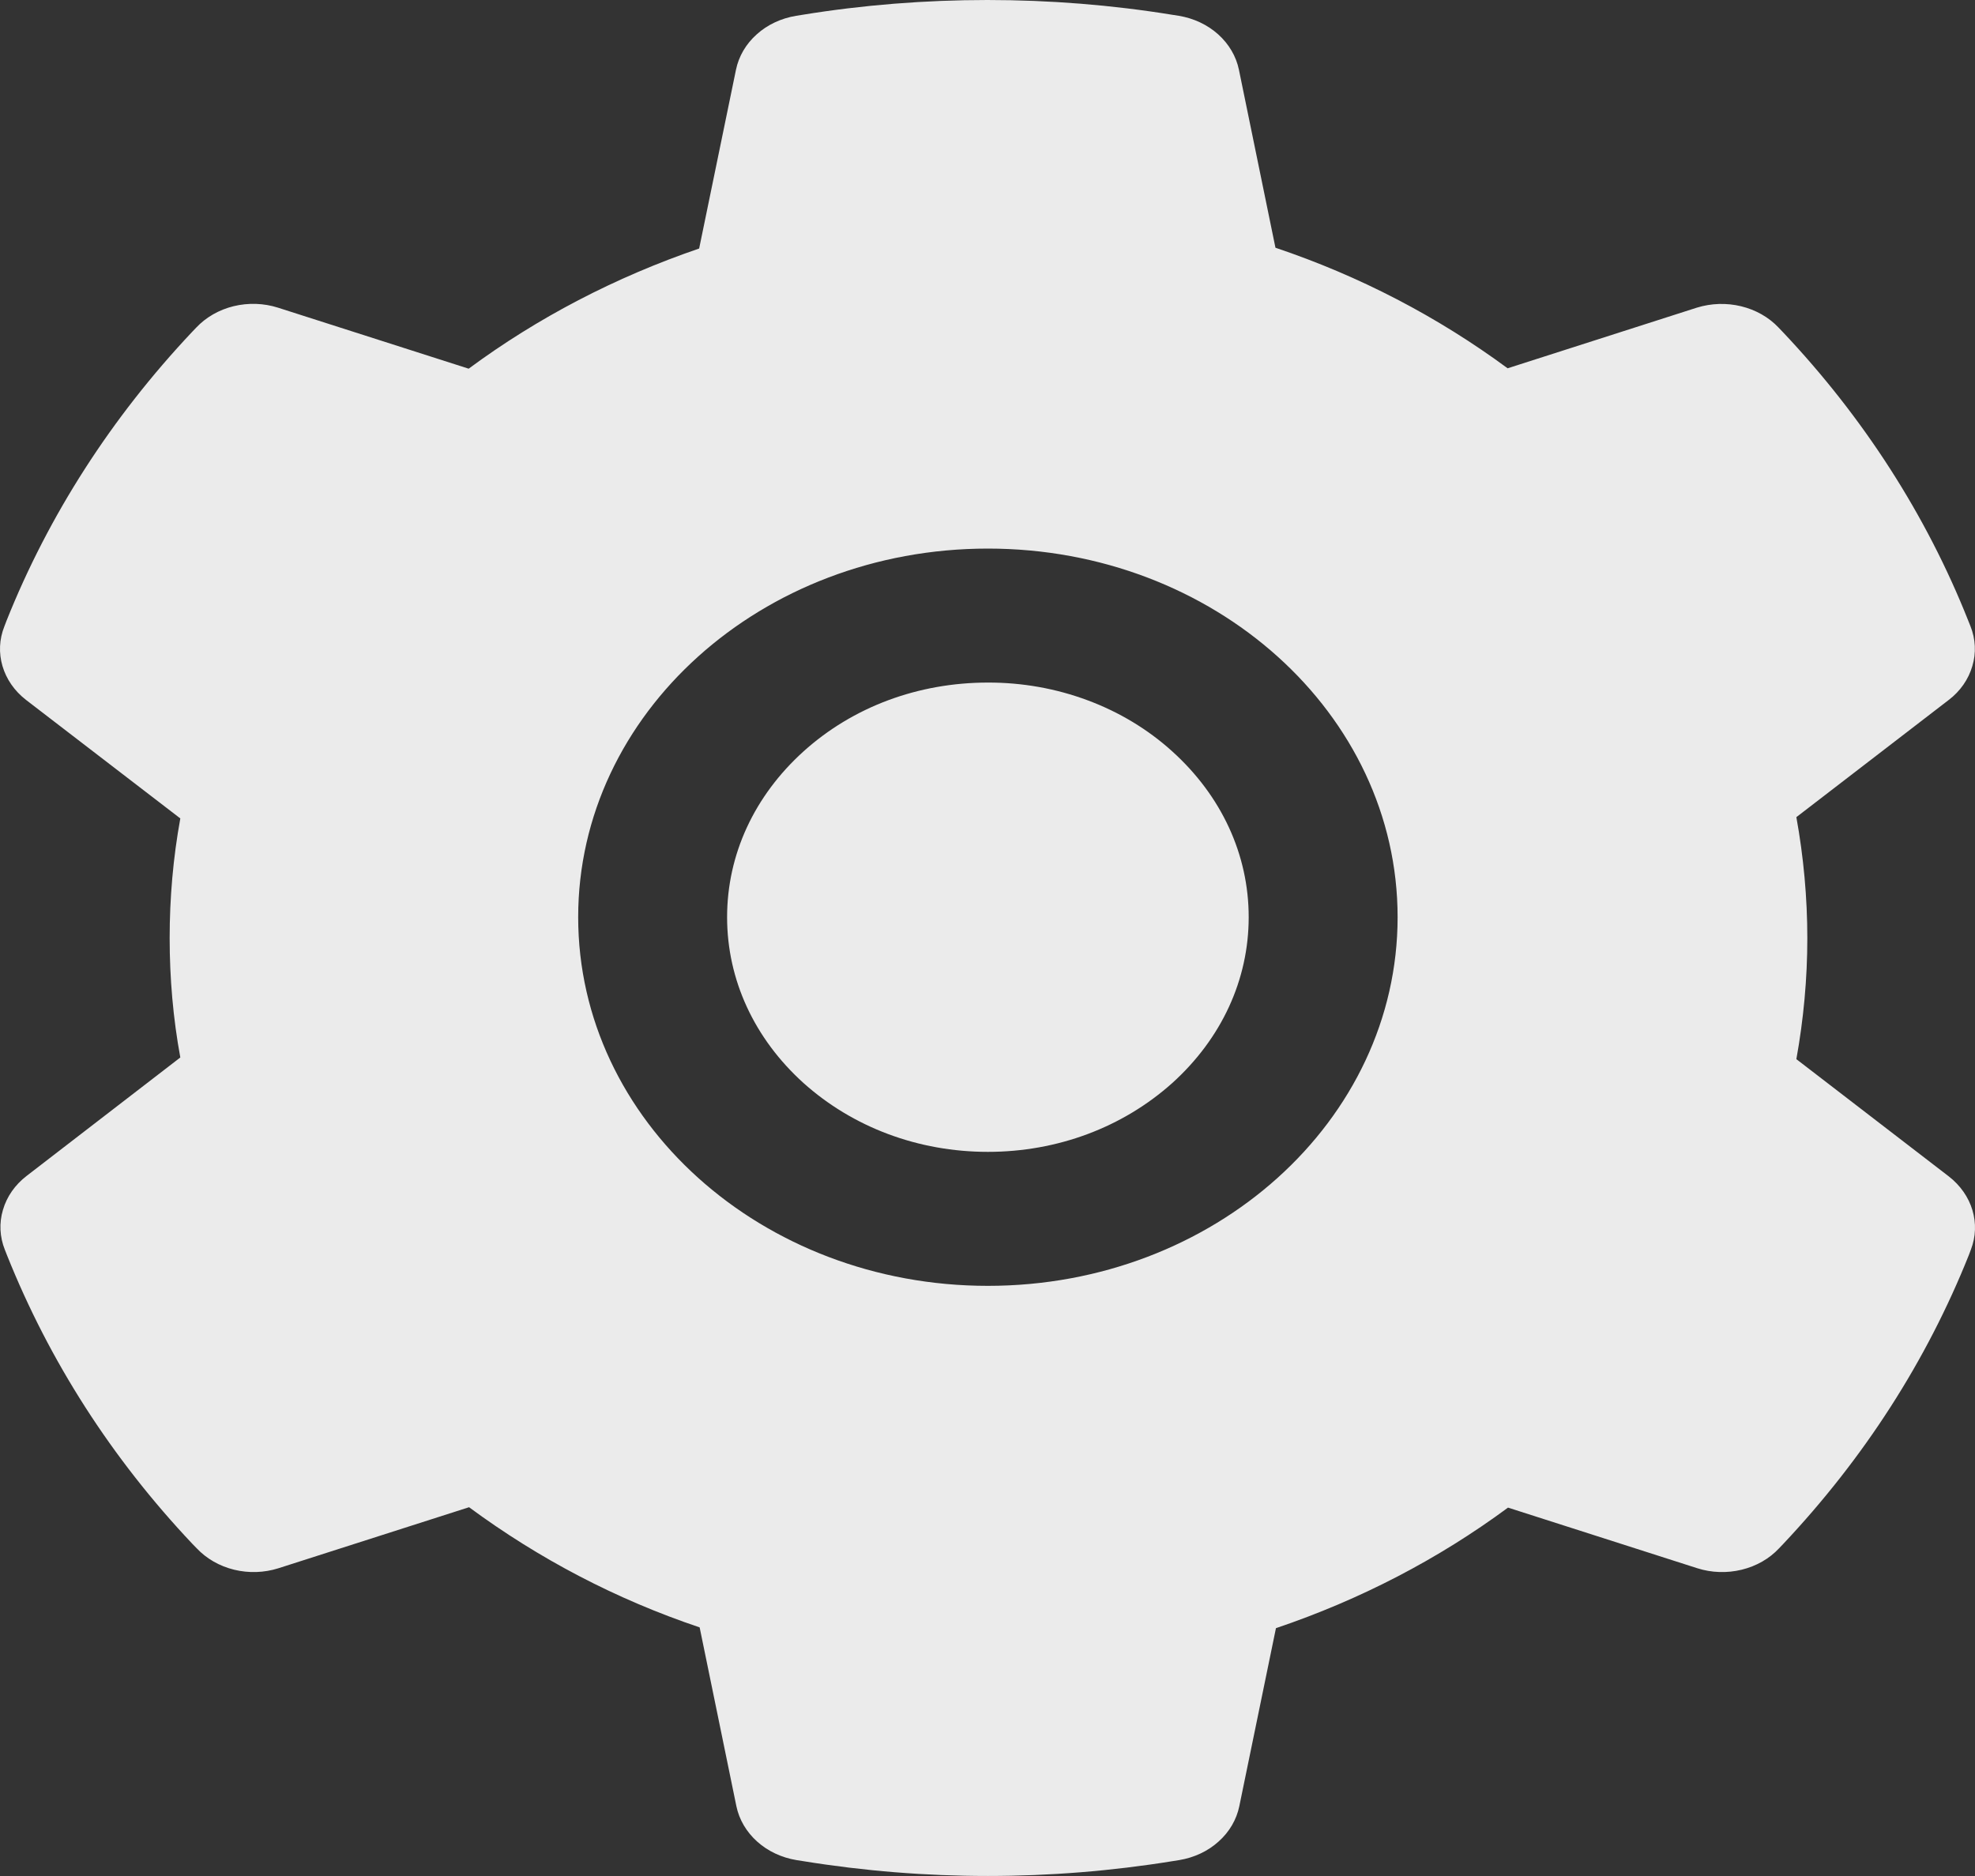 <svg width="20" height="19" viewBox="0 0 20 19" fill="none" xmlns="http://www.w3.org/2000/svg">
<rect x="0" y="0" width="20" height="19" fill="#333333" stroke="none"/>
<path opacity="0.9" d="M10.004 6.913C9.298 6.913 8.637 7.159 8.137 7.61C7.639 8.06 7.363 8.654 7.363 9.289C7.363 9.924 7.639 10.519 8.137 10.969C8.637 11.417 9.298 11.666 10.004 11.666C10.71 11.666 11.37 11.417 11.871 10.969C12.369 10.519 12.645 9.924 12.645 9.289C12.645 8.654 12.369 8.06 11.871 7.61C11.626 7.388 11.335 7.212 11.015 7.093C10.694 6.973 10.351 6.912 10.004 6.913ZM19.734 11.914L18.191 10.727C18.264 10.323 18.302 9.912 18.302 9.502C18.302 9.092 18.264 8.678 18.191 8.276L19.734 7.089C19.851 7 19.934 6.88 19.973 6.746C20.013 6.613 20.006 6.472 19.954 6.342L19.932 6.287C19.508 5.218 18.871 4.227 18.054 3.363L18.011 3.318C17.912 3.213 17.78 3.138 17.632 3.102C17.484 3.066 17.328 3.071 17.183 3.116L15.267 3.73C14.559 3.208 13.77 2.796 12.916 2.509L12.546 0.706C12.518 0.57 12.444 0.445 12.336 0.348C12.227 0.25 12.088 0.185 11.937 0.16L11.873 0.15C10.646 -0.05 9.352 -0.05 8.125 0.15L8.062 0.16C7.911 0.185 7.771 0.25 7.663 0.348C7.554 0.445 7.481 0.57 7.453 0.706L7.08 2.517C6.234 2.806 5.445 3.217 4.746 3.734L2.815 3.116C2.671 3.07 2.514 3.065 2.366 3.101C2.218 3.137 2.086 3.213 1.987 3.318L1.944 3.363C1.129 4.228 0.492 5.219 0.066 6.287L0.045 6.342C-0.062 6.607 0.026 6.905 0.264 7.089L1.826 8.289C1.753 8.688 1.718 9.096 1.718 9.5C1.718 9.907 1.753 10.315 1.826 10.71L0.269 11.91C0.152 12 0.069 12.119 0.03 12.253C-0.01 12.386 -0.003 12.527 0.049 12.657L0.071 12.713C0.498 13.781 1.128 14.768 1.949 15.637L1.992 15.681C2.091 15.786 2.223 15.862 2.371 15.898C2.519 15.934 2.675 15.929 2.82 15.883L4.75 15.265C5.454 15.785 6.237 16.197 7.085 16.482L7.457 18.293C7.485 18.429 7.559 18.554 7.667 18.651C7.776 18.749 7.915 18.814 8.066 18.839L8.13 18.849C9.369 19.05 10.638 19.05 11.878 18.849L11.941 18.839C12.092 18.814 12.232 18.749 12.34 18.651C12.449 18.554 12.522 18.429 12.55 18.293L12.921 16.49C13.775 16.201 14.563 15.792 15.271 15.269L17.188 15.883C17.332 15.929 17.489 15.934 17.637 15.898C17.785 15.862 17.917 15.787 18.016 15.681L18.058 15.637C18.88 14.764 19.51 13.781 19.937 12.713L19.958 12.657C20.06 12.394 19.973 12.099 19.734 11.914ZM10.004 13.023C7.712 13.023 5.855 11.351 5.855 9.289C5.855 7.227 7.712 5.556 10.004 5.556C12.295 5.556 14.153 7.227 14.153 9.289C14.153 11.351 12.295 13.023 10.004 13.023Z" fill="white"/>
</svg>
